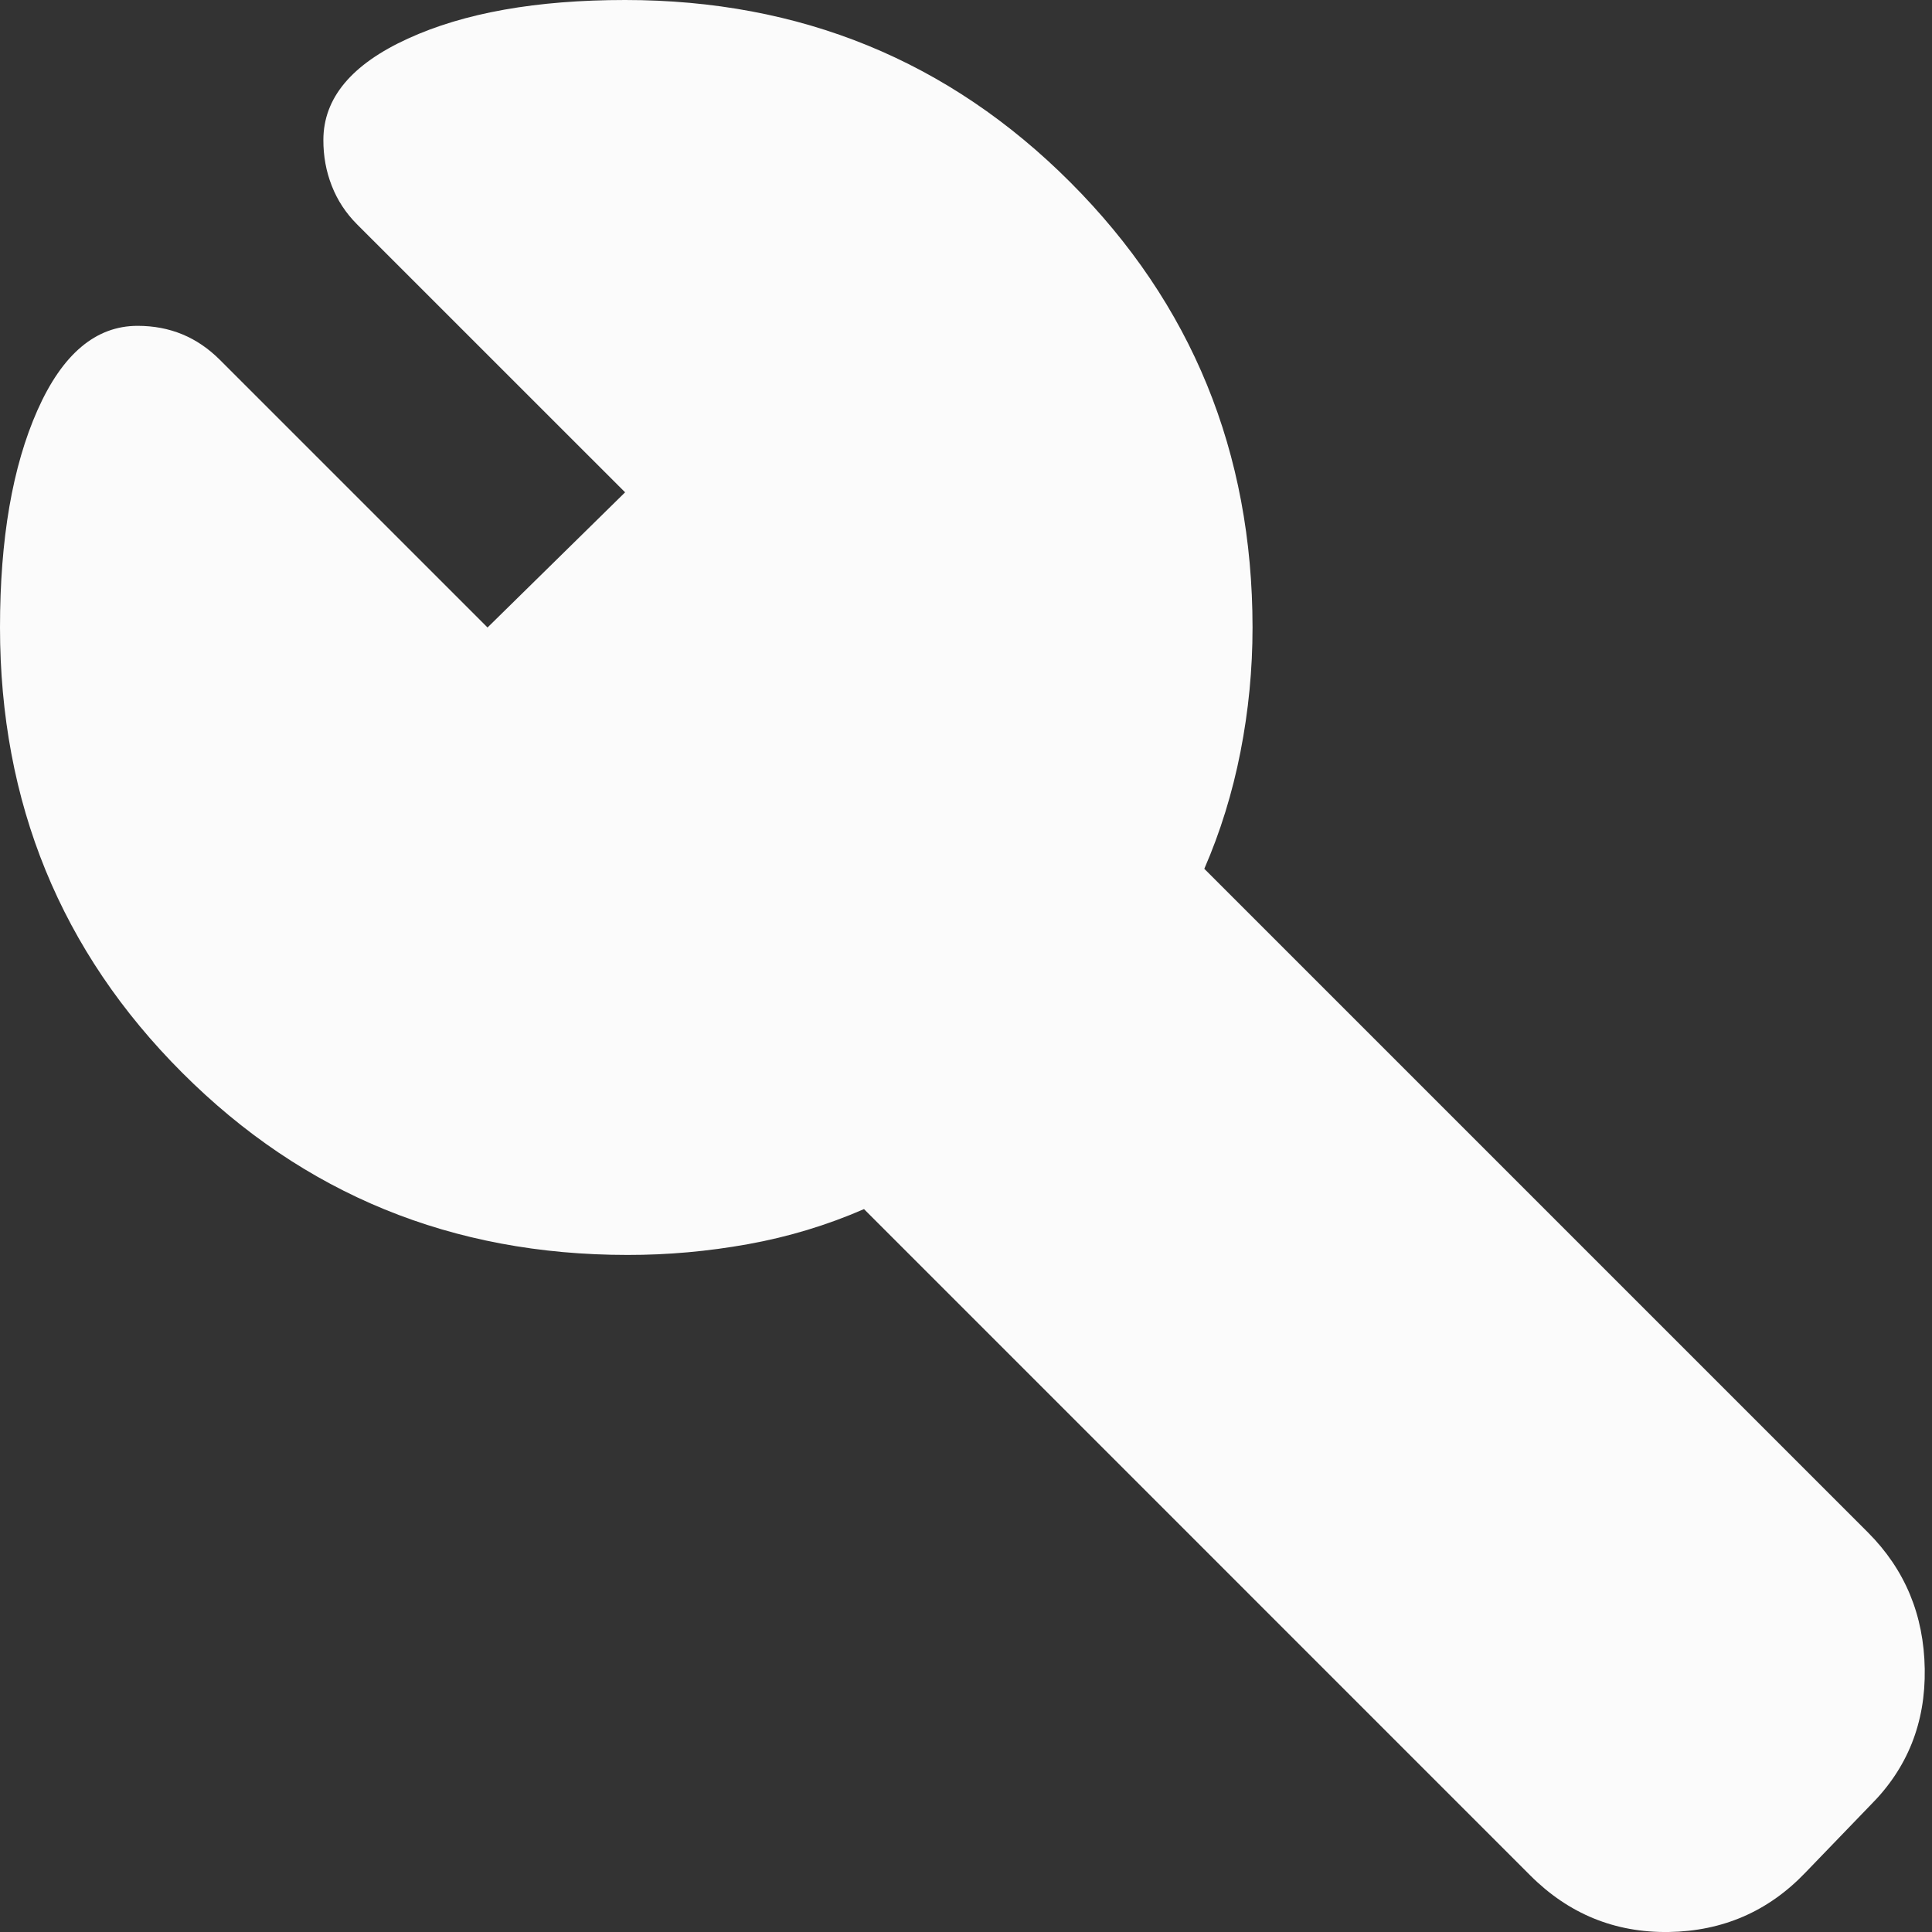 <svg width="29" height="29" viewBox="0 0 29 29" fill="none" xmlns="http://www.w3.org/2000/svg">
<rect x="0" y="0" width="29" height="29" fill="#333333" stroke="none"/>
<path d="M4.854 2.101C4.854 1.473 5.277 0.966 6.122 0.58C6.967 0.193 8.054 0 9.383 0C12.015 0 14.243 0.912 16.066 2.736C17.888 4.56 18.8 6.787 18.801 9.419C18.801 10.047 18.741 10.669 18.62 11.285C18.499 11.901 18.318 12.487 18.077 13.041L28.039 23.003C28.594 23.559 28.878 24.241 28.891 25.051C28.904 25.86 28.631 26.543 28.075 27.097L27.097 28.111C26.542 28.691 25.859 28.987 25.049 29C24.24 29.012 23.546 28.728 22.967 28.148L12.969 18.149C12.413 18.391 11.834 18.566 11.23 18.675C10.626 18.784 10.023 18.838 9.419 18.837C6.786 18.837 4.559 17.926 2.736 16.103C0.913 14.28 0.001 12.052 0 9.419C0 8.09 0.187 7.004 0.562 6.158C0.937 5.313 1.438 4.891 2.065 4.891C2.306 4.891 2.53 4.933 2.736 5.018C2.942 5.103 3.128 5.23 3.297 5.398L7.318 9.419L9.383 7.39L5.361 3.369C5.192 3.2 5.065 3.007 4.98 2.789C4.895 2.572 4.853 2.343 4.854 2.101Z" fill="#FBFBFB"/>
</svg>
